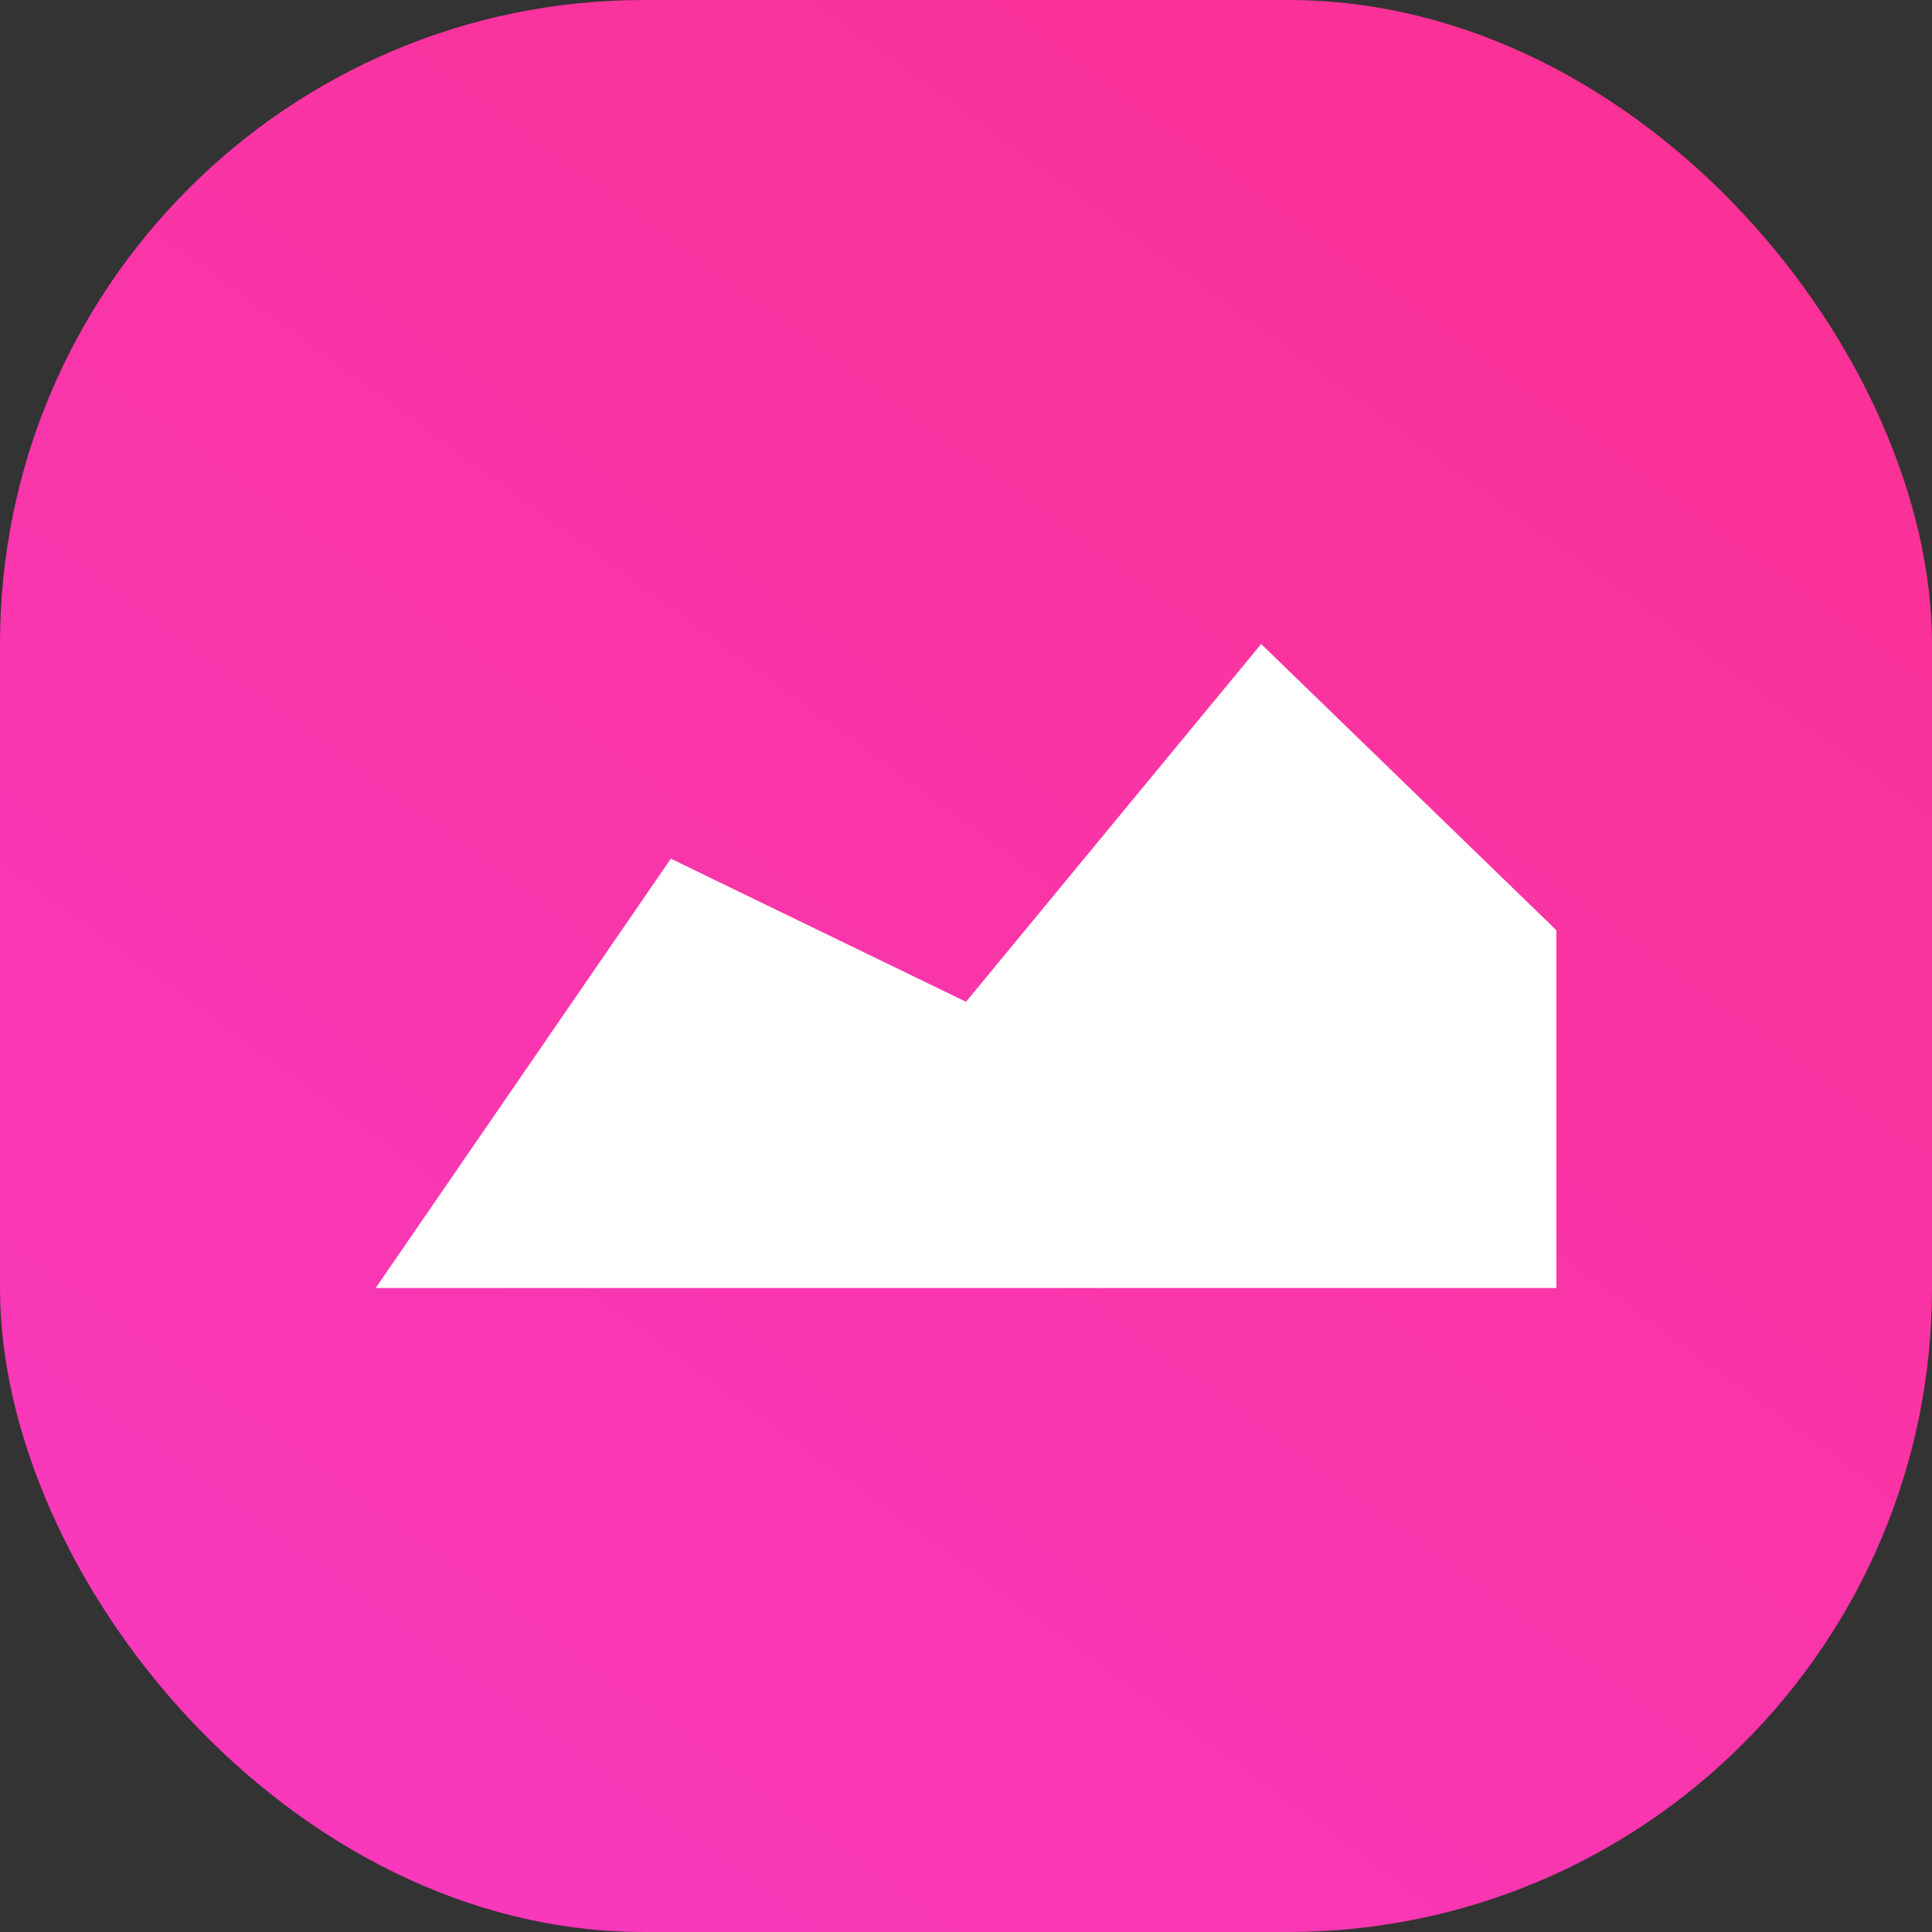 <svg width="36" height="36" viewBox="0 0 36 36" fill="none" xmlns="http://www.w3.org/2000/svg">
<rect x="0" y="0" width="36" height="36" fill="#333333" stroke="none"/>
<rect width="36" height="36" rx="12" fill="url(#paint0_linear)"/>
<path d="M7 24L12.5 16L18 18.667L23.5 12L29 17.333V24H7Z" fill="white"/>
<defs>
<linearGradient id="paint0_linear" x1="30" y1="-7.6741e-07" x2="3.75" y2="36" gradientUnits="userSpaceOnUse">
<stop stop-color="#FA3194"/>
<stop offset="1" stop-color="#F939BF"/>
</linearGradient>
</defs>
</svg>
